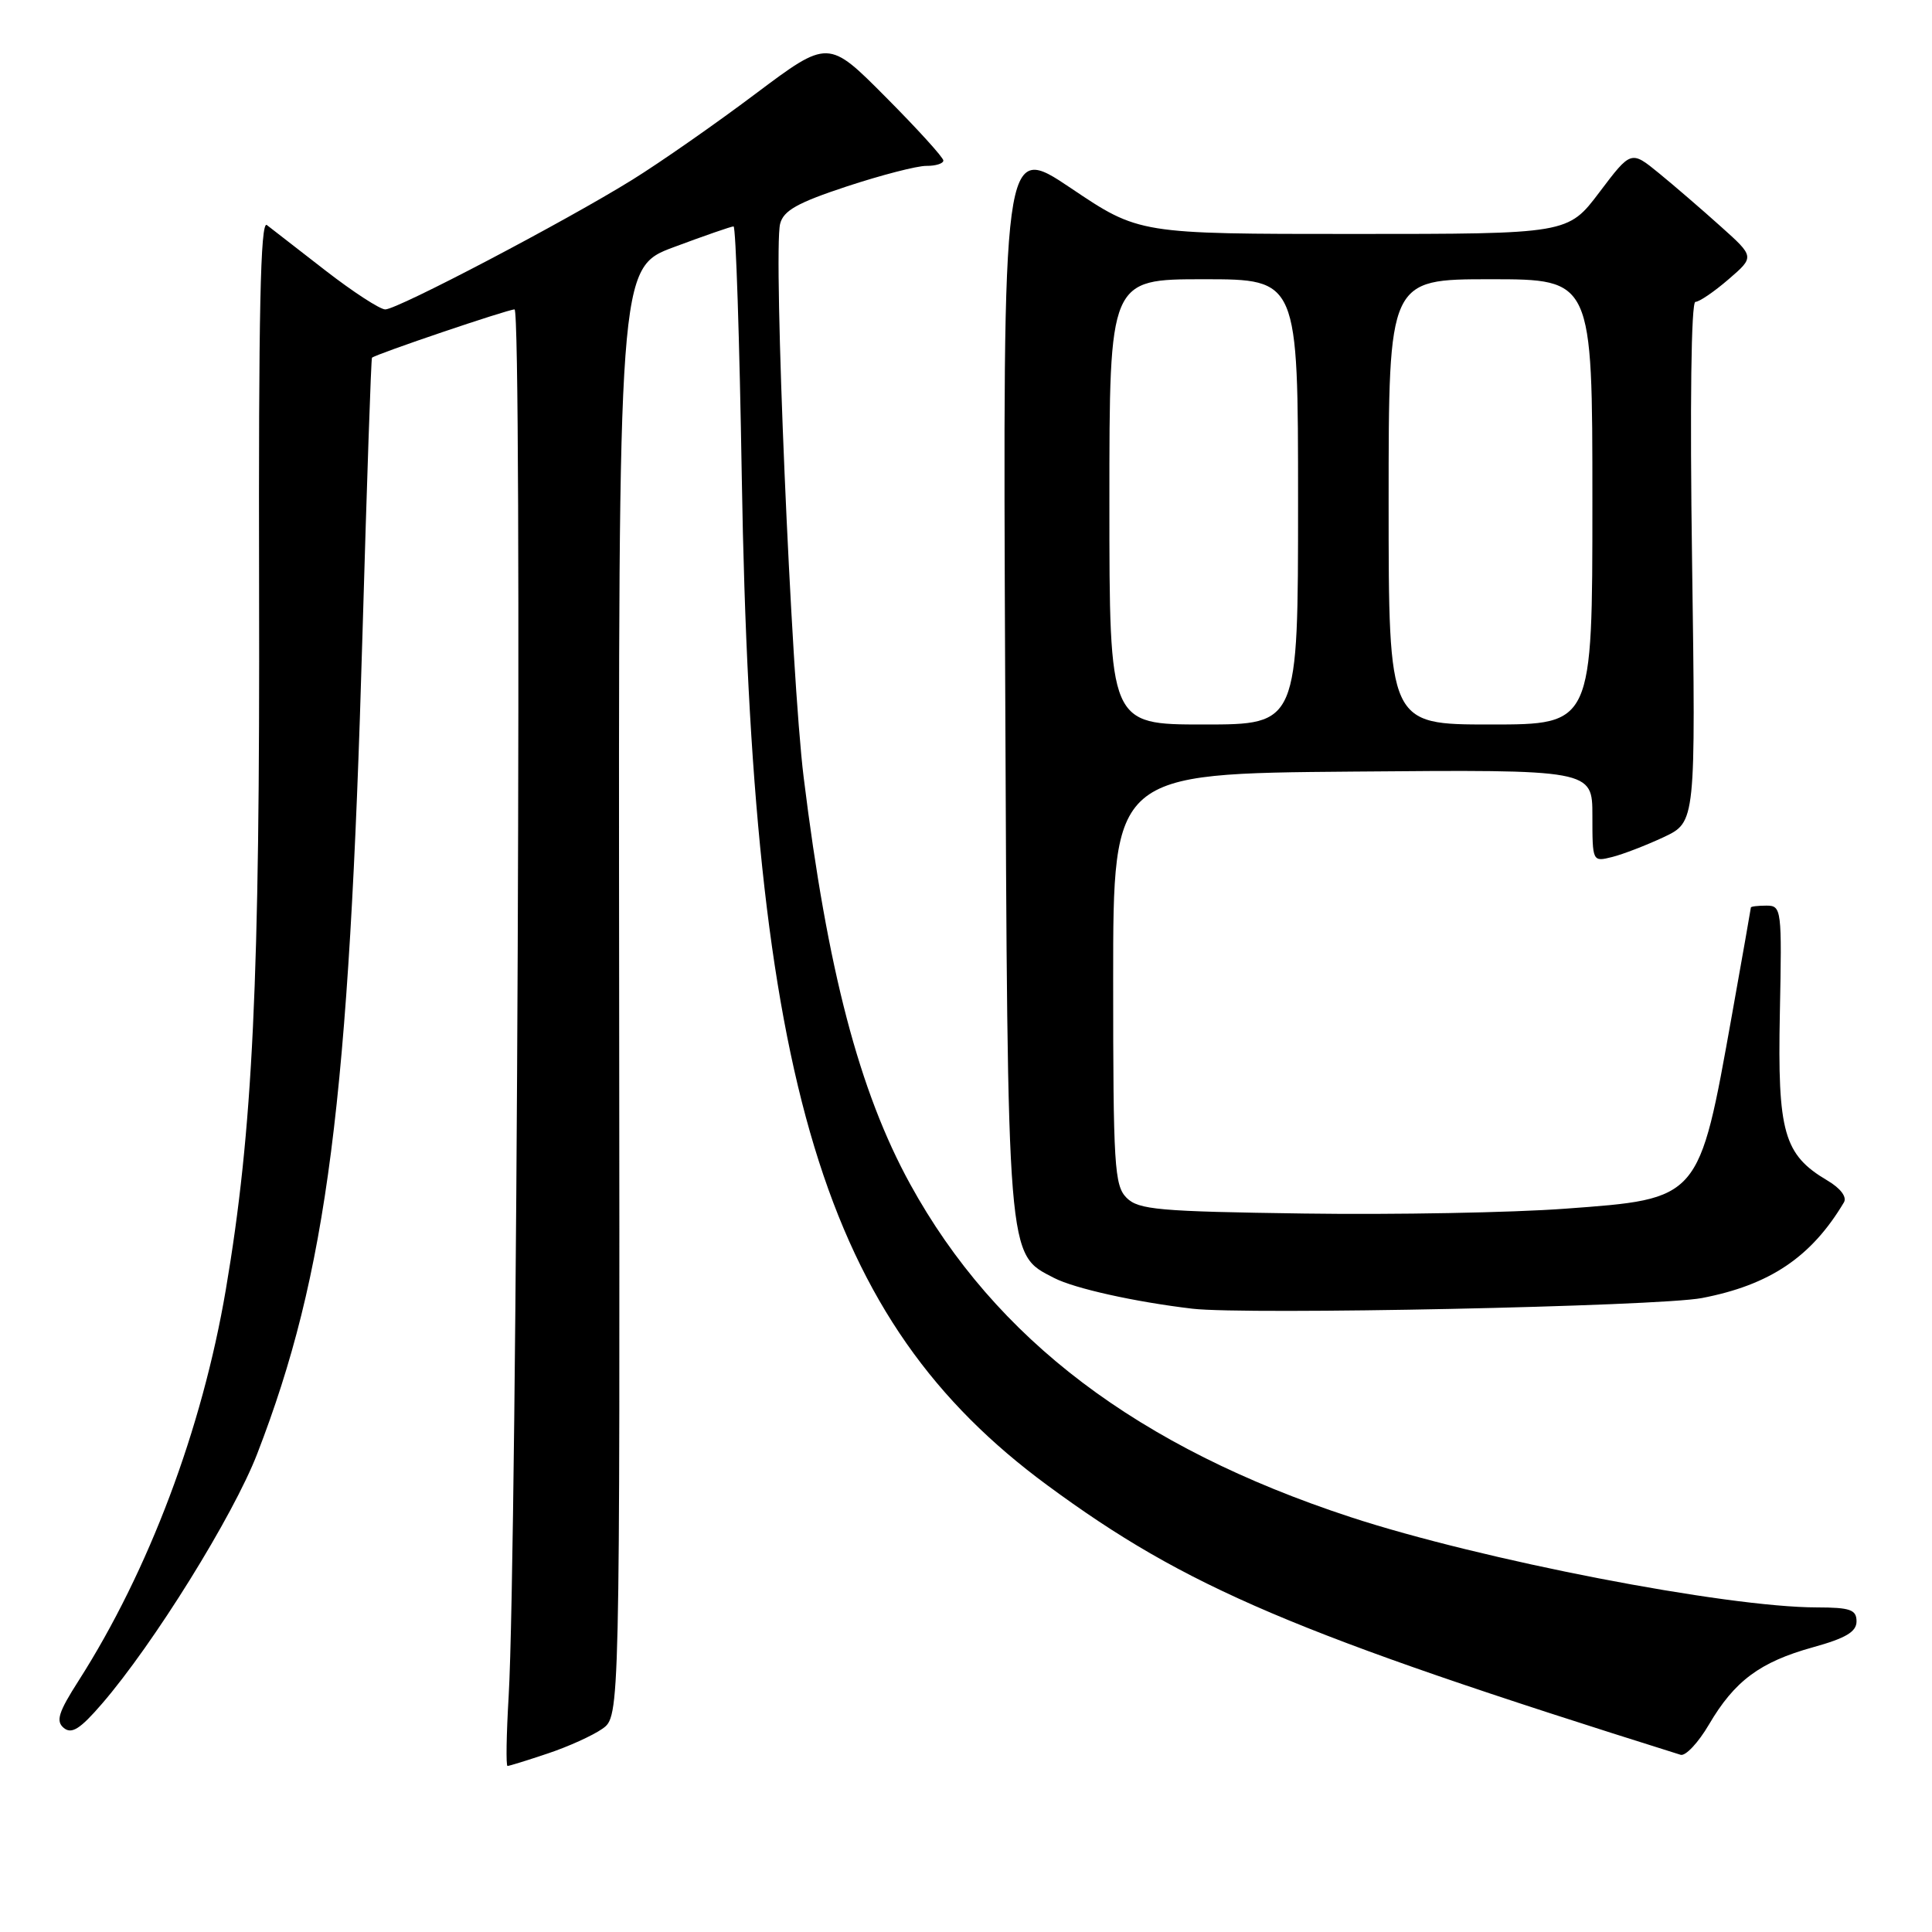 <?xml version="1.0" encoding="UTF-8" standalone="no"?>
<!DOCTYPE svg PUBLIC "-//W3C//DTD SVG 1.1//EN" "http://www.w3.org/Graphics/SVG/1.1/DTD/svg11.dtd" >
<svg xmlns="http://www.w3.org/2000/svg" xmlns:xlink="http://www.w3.org/1999/xlink" version="1.1" viewBox="0 0 256 256">
 <g >
 <path fill="currentColor"
d=" M 72.57 232.35 C 75.28 231.45 78.54 229.97 79.82 229.07 C 82.14 227.43 82.14 227.43 82.04 131.45 C 81.94 35.48 81.94 35.48 89.30 32.74 C 93.35 31.23 96.90 30.00 97.20 30.00 C 97.50 30.00 97.99 44.96 98.29 63.25 C 99.61 143.59 109.11 174.95 138.77 196.80 C 157.17 210.36 171.51 216.46 222.69 232.52 C 223.34 232.72 225.03 230.92 226.44 228.52 C 229.83 222.74 233.19 220.23 240.20 218.28 C 244.58 217.07 246.00 216.22 246.00 214.84 C 246.00 213.29 245.17 213.00 240.75 212.99 C 228.67 212.98 196.26 206.70 178.94 201.02 C 150.81 191.79 131.90 177.48 120.60 156.90 C 113.84 144.58 109.64 128.53 106.49 103.00 C 104.83 89.59 102.44 33.36 103.37 29.66 C 103.81 27.90 105.67 26.86 112.21 24.70 C 116.77 23.20 121.51 21.97 122.75 21.98 C 123.99 21.99 125.00 21.67 125.00 21.27 C 125.00 20.87 121.57 17.09 117.37 12.87 C 109.75 5.20 109.75 5.20 100.12 12.42 C 94.83 16.40 87.49 21.52 83.80 23.81 C 74.93 29.32 52.67 41.00 51.05 41.00 C 50.35 41.00 46.78 38.68 43.13 35.85 C 39.49 33.02 35.99 30.30 35.36 29.82 C 34.51 29.16 34.25 41.49 34.33 78.22 C 34.45 130.06 33.51 149.77 29.92 170.90 C 26.78 189.37 19.72 208.12 10.43 222.68 C 7.74 226.88 7.37 228.06 8.45 228.96 C 9.49 229.82 10.62 229.11 13.49 225.78 C 20.34 217.86 30.91 200.85 34.08 192.64 C 43.35 168.66 46.26 146.04 48.03 84.04 C 48.61 63.99 49.17 47.50 49.29 47.40 C 49.83 46.91 67.28 41.00 68.18 41.00 C 69.22 41.00 68.52 205.66 67.40 224.75 C 67.10 229.84 67.03 234.00 67.25 234.00 C 67.47 234.00 69.86 233.26 72.57 232.35 Z  M 225.50 172.00 C 234.52 170.27 240.02 166.56 244.33 159.32 C 244.75 158.61 243.88 157.45 242.15 156.43 C 236.36 153.01 235.52 150.07 235.84 134.25 C 236.12 120.43 236.07 120.00 234.06 120.00 C 232.93 120.00 232.00 120.11 232.00 120.25 C 231.99 120.39 230.87 126.80 229.49 134.50 C 225.09 159.08 225.30 158.84 207.37 160.16 C 200.35 160.68 184.81 160.97 172.84 160.80 C 153.53 160.53 150.87 160.30 149.28 158.72 C 147.66 157.09 147.50 154.50 147.50 129.72 C 147.50 102.50 147.50 102.50 179.25 102.24 C 211.00 101.97 211.00 101.97 211.00 108.09 C 211.00 114.19 211.01 114.21 213.61 113.56 C 215.05 113.20 218.13 112.01 220.46 110.92 C 224.69 108.92 224.69 108.92 224.21 74.46 C 223.91 53.61 224.09 40.00 224.65 40.00 C 225.16 40.00 227.13 38.66 229.04 37.01 C 232.50 34.03 232.50 34.03 228.00 30.00 C 225.53 27.78 221.84 24.60 219.81 22.94 C 216.12 19.93 216.12 19.93 211.94 25.46 C 207.76 31.00 207.76 31.00 179.34 31.00 C 150.92 31.00 150.92 31.00 141.90 24.93 C 132.88 18.87 132.88 18.87 133.19 89.68 C 133.53 167.68 133.40 166.09 139.68 169.34 C 142.38 170.73 150.38 172.51 158.00 173.41 C 165.16 174.25 219.69 173.11 225.50 172.00 Z  M 147.00 66.50 C 147.00 37.00 147.00 37.00 159.50 37.00 C 172.00 37.00 172.00 37.00 172.00 66.50 C 172.00 96.00 172.00 96.00 159.50 96.00 C 147.00 96.00 147.00 96.00 147.00 66.50 Z  M 184.00 66.50 C 184.00 37.00 184.00 37.00 197.50 37.00 C 211.00 37.00 211.00 37.00 211.00 66.50 C 211.00 96.00 211.00 96.00 197.50 96.00 C 184.00 96.00 184.00 96.00 184.00 66.50 Z "/>
</g>
</svg>
